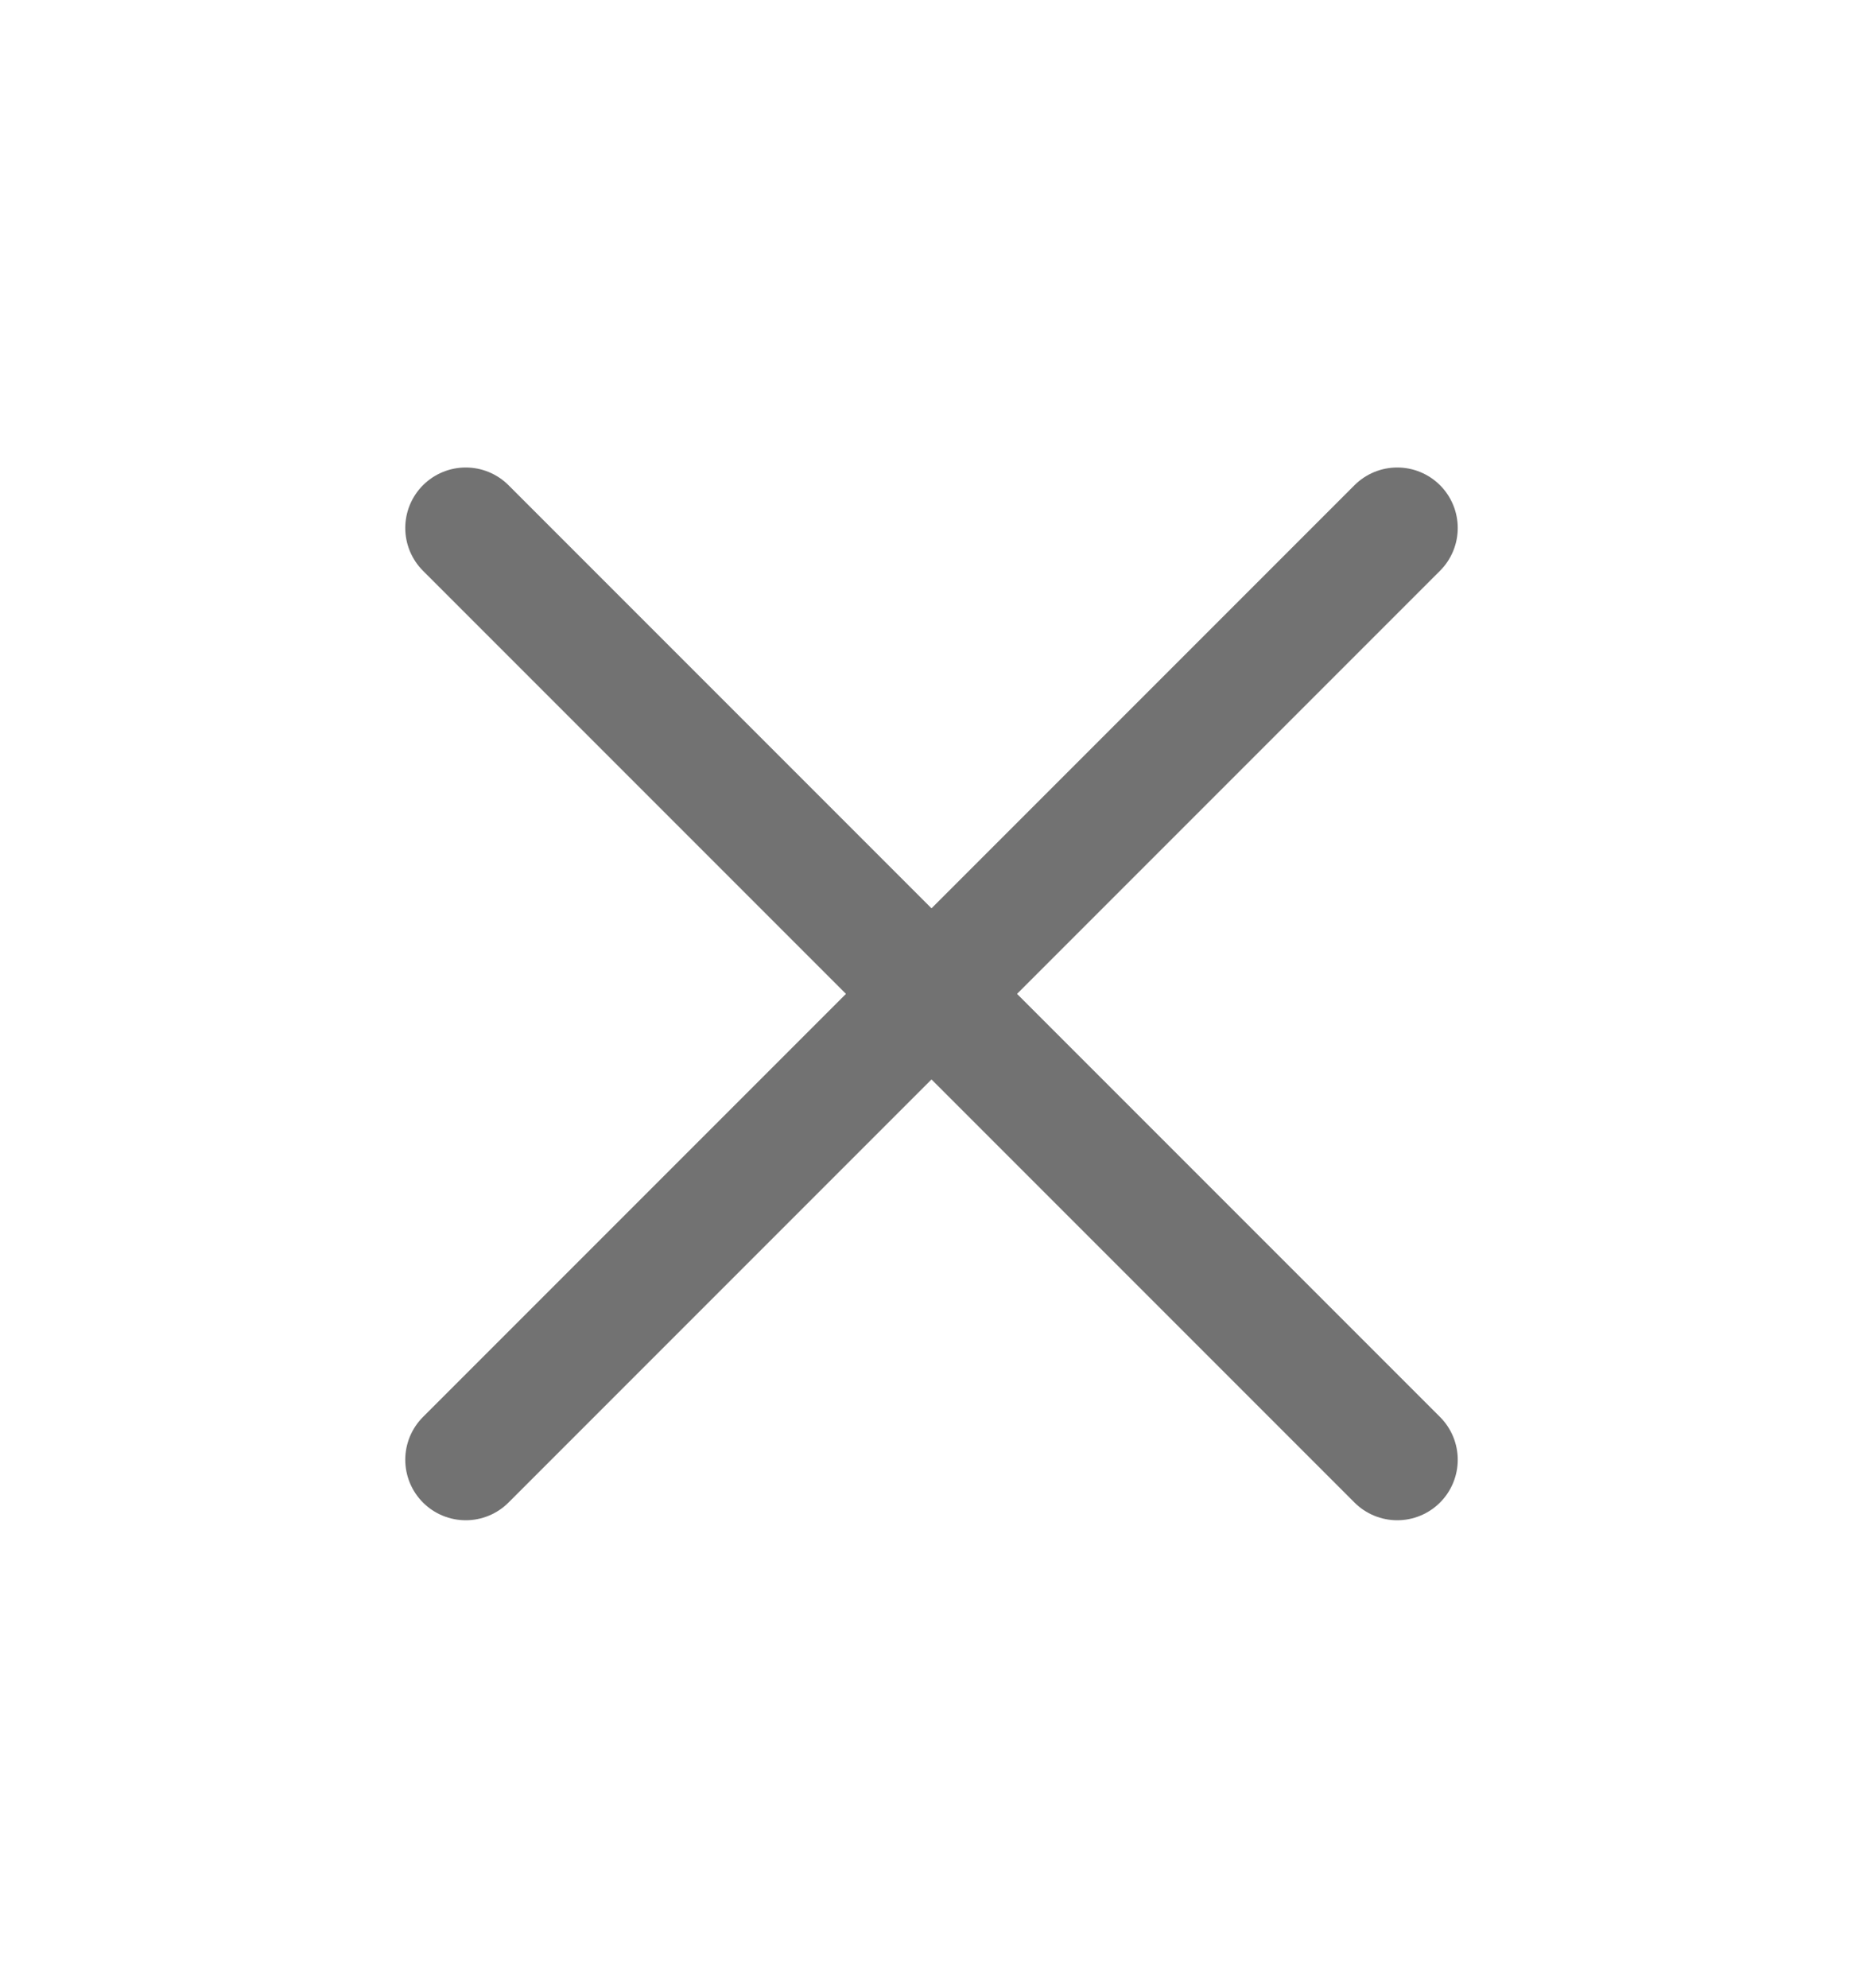 <svg width="15" height="16" viewBox="0 0 15 16" fill="none" xmlns="http://www.w3.org/2000/svg">
<path d="M11.25 4.25L3.75 11.75M3.75 4.25L11.25 11.75" stroke="#727272" stroke-width="0.974" stroke-linecap="round" stroke-linejoin="round"/>
</svg>
